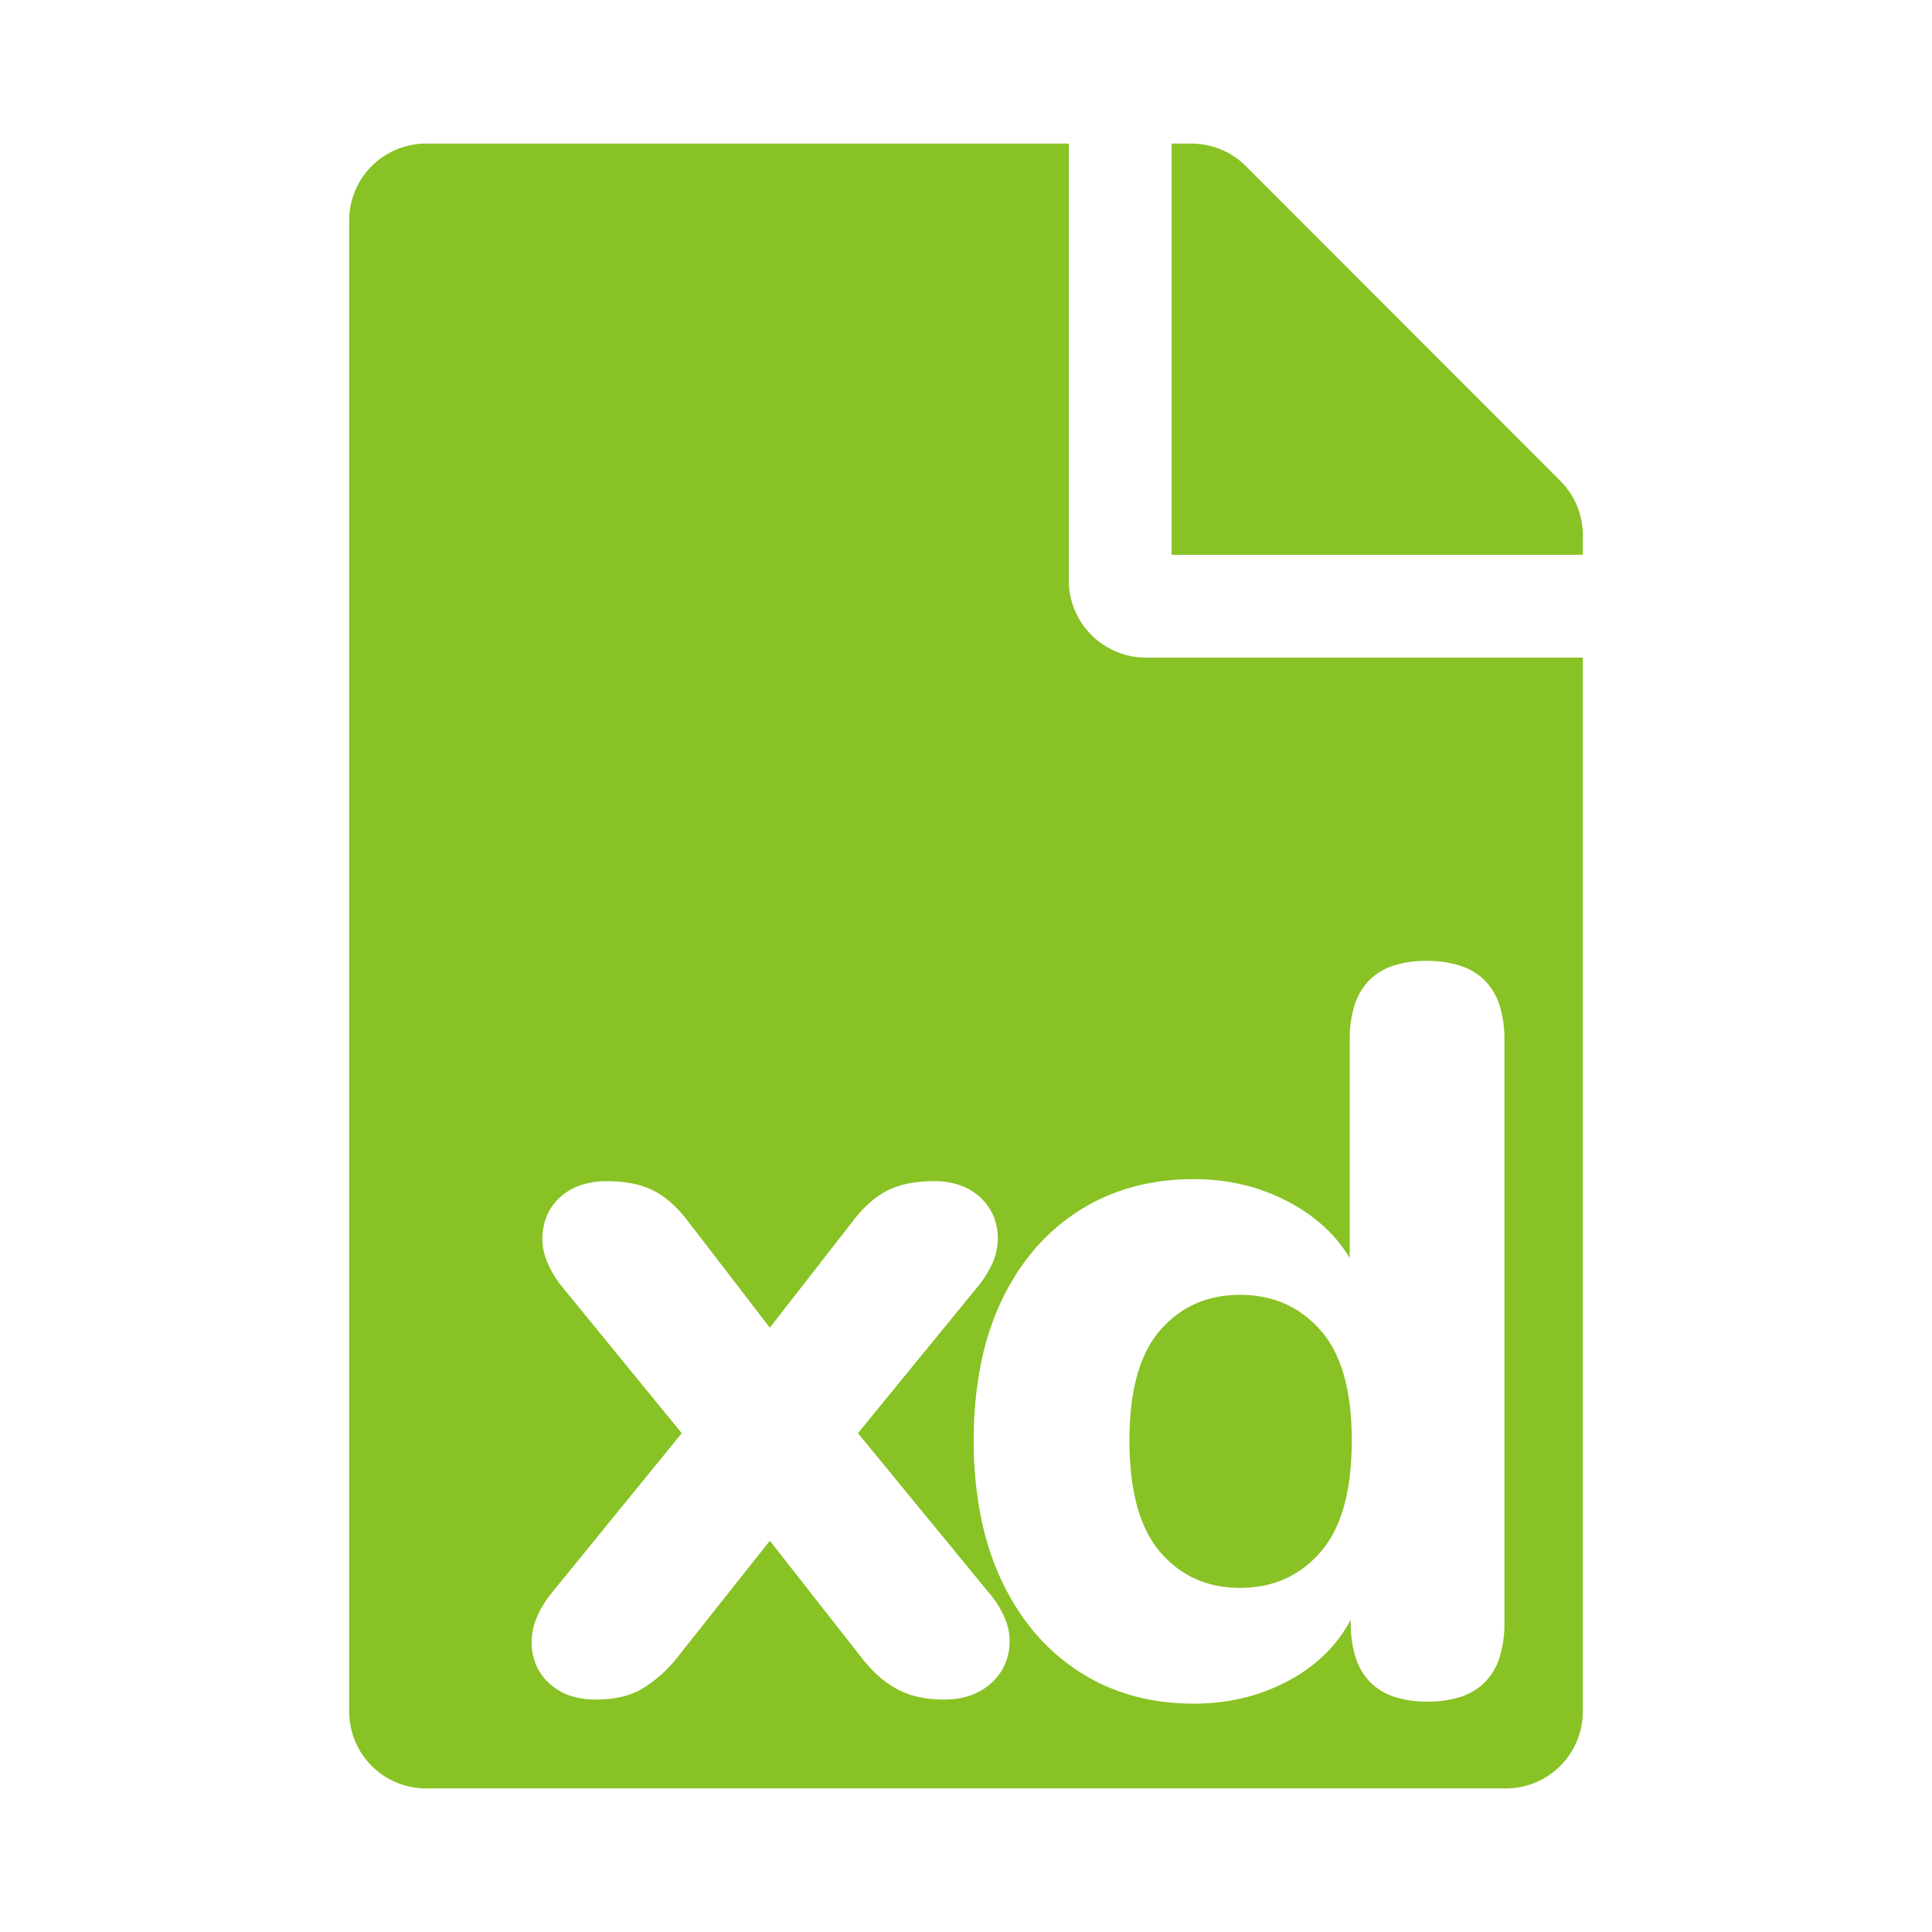<svg xmlns="http://www.w3.org/2000/svg" xmlns:xlink="http://www.w3.org/1999/xlink" width="1024" height="1024" viewBox="0 0 1024 1024"><defs><clipPath id="b"><rect width="1024" height="1024"/></clipPath></defs><g id="a" clip-path="url(#b)"><path d="M-14675.021,239.791h-572.114a40.822,40.822,0,0,1-15.939-3.2,40.544,40.544,0,0,1-12.986-8.739,40.548,40.548,0,0,1-8.739-12.986,40.841,40.841,0,0,1-3.2-15.94V-591.133a40.84,40.84,0,0,1,3.2-15.94,40.548,40.548,0,0,1,8.739-12.986,40.536,40.536,0,0,1,12.986-8.739,40.817,40.817,0,0,1,15.939-3.2h340.545V-400.43a40.913,40.913,0,0,0,40.866,40.866h231.568v558.49a40.818,40.818,0,0,1-3.2,15.94,40.55,40.55,0,0,1-8.739,12.986,40.555,40.555,0,0,1-12.987,8.739A40.816,40.816,0,0,1-14675.021,239.791Zm-165.216-322.938a132.363,132.363,0,0,0-16.85,1.052,115.028,115.028,0,0,0-15.8,3.156,105.632,105.632,0,0,0-14.746,5.26,103.36,103.36,0,0,0-13.691,7.365,106.017,106.017,0,0,0-12.439,9.3,107.166,107.166,0,0,0-10.979,11.063,115.322,115.322,0,0,0-9.52,12.828,131.138,131.138,0,0,0-8.062,14.593,135.691,135.691,0,0,0-6.413,16.222,156.938,156.938,0,0,0-4.582,17.716,206.029,206.029,0,0,0-3.665,39.912,207.068,207.068,0,0,0,3.665,39.977,159.035,159.035,0,0,0,4.582,17.8,138.366,138.366,0,0,0,6.413,16.341,133.215,133.215,0,0,0,8.062,14.729,117.055,117.055,0,0,0,9.52,12.965,108.515,108.515,0,0,0,10.979,11.2,107.052,107.052,0,0,0,12.439,9.435,102.879,102.879,0,0,0,13.691,7.483,104.536,104.536,0,0,0,14.746,5.345,113.437,113.437,0,0,0,15.8,3.207,130.254,130.254,0,0,0,16.85,1.069,111.338,111.338,0,0,0,26-2.987,101,101,0,0,0,23.686-8.961,85.005,85.005,0,0,0,19.616-14.118,73.713,73.713,0,0,0,13.779-18.46v1.627a59.641,59.641,0,0,0,2.545,18.293,33.133,33.133,0,0,0,7.637,13.067,31.947,31.947,0,0,0,12.727,7.84,55.312,55.312,0,0,0,17.819,2.613,55.293,55.293,0,0,0,17.816-2.613,31.943,31.943,0,0,0,12.726-7.84,33.133,33.133,0,0,0,7.637-13.067,59.641,59.641,0,0,0,2.545-18.293V-156.994a58.89,58.89,0,0,0-2.579-18.293,33.026,33.026,0,0,0-7.737-13.067,32.452,32.452,0,0,0-12.9-7.84,56.734,56.734,0,0,0-18.056-2.614,55.308,55.308,0,0,0-17.817,2.614,31.947,31.947,0,0,0-12.726,7.84,33.132,33.132,0,0,0-7.636,13.067,59.64,59.64,0,0,0-2.545,18.293V-41.338a75.18,75.18,0,0,0-14.118-17.1,90.935,90.935,0,0,0-19.549-13.3,102.246,102.246,0,0,0-23.35-8.552A112.491,112.491,0,0,0-14840.236-83.147Zm-224.8,191.678,49.414,62.989a69.6,69.6,0,0,0,9.026,9.435,50.54,50.54,0,0,0,9.705,6.583,44.643,44.643,0,0,0,11.064,3.869,62.974,62.974,0,0,0,13.1,1.291,42.718,42.718,0,0,0,13.778-2.105,31.9,31.9,0,0,0,10.927-6.312,29.493,29.493,0,0,0,7.262-9.57,30.869,30.869,0,0,0,2.782-11.878,31.264,31.264,0,0,0-2.441-13.169,51.548,51.548,0,0,0-8.416-13.439l-69.5-84.709,62.988-77.1a53.148,53.148,0,0,0,8.483-13.441,32.3,32.3,0,0,0,2.647-13.168,30.724,30.724,0,0,0-2.512-11.879,28.662,28.662,0,0,0-6.992-9.569,30.559,30.559,0,0,0-10.724-6.314,42.122,42.122,0,0,0-13.709-2.1,68.941,68.941,0,0,0-13.44,1.223,43.816,43.816,0,0,0-11,3.666,44.653,44.653,0,0,0-9.5,6.515,67.882,67.882,0,0,0-8.961,9.772l-43.981,56.474-43.44-56.474a67.882,67.882,0,0,0-8.961-9.772,44.672,44.672,0,0,0-9.5-6.515,43.8,43.8,0,0,0-11-3.666,68.958,68.958,0,0,0-13.441-1.223,43.407,43.407,0,0,0-13.709,2.037,30.833,30.833,0,0,0-10.724,6.109,28.277,28.277,0,0,0-7.06,9.366,31.16,31.16,0,0,0-2.717,11.809,32.159,32.159,0,0,0,2.444,13.306,54.779,54.779,0,0,0,8.418,13.847l62.988,77.1-68.963,84.709a53.561,53.561,0,0,0-8.077,13.439,33.645,33.645,0,0,0-2.512,13.169,30.73,30.73,0,0,0,2.512,11.878,28.66,28.66,0,0,0,6.992,9.57,30.607,30.607,0,0,0,10.724,6.312,42.115,42.115,0,0,0,13.712,2.105,61.326,61.326,0,0,0,13.37-1.358,38.888,38.888,0,0,0,10.79-4.075A69.007,69.007,0,0,0-15115,171.52l49.959-62.989Zm249.237,24.977a63.191,63.191,0,0,1-12.422-1.188,52.845,52.845,0,0,1-11.2-3.563,50.96,50.96,0,0,1-9.979-5.939,57.262,57.262,0,0,1-8.755-8.314,53.656,53.656,0,0,1-7.128-10.826,73.547,73.547,0,0,1-5.091-13.473,108.451,108.451,0,0,1-3.054-16.12,162.978,162.978,0,0,1-1.019-18.768,158.609,158.609,0,0,1,1.019-18.514,105.658,105.658,0,0,1,3.054-15.9,71.892,71.892,0,0,1,5.091-13.286,52.793,52.793,0,0,1,7.128-10.673,56.92,56.92,0,0,1,8.755-8.2,51.123,51.123,0,0,1,9.979-5.855,53.376,53.376,0,0,1,11.2-3.513,64.048,64.048,0,0,1,12.422-1.171,64.3,64.3,0,0,1,12.438,1.171,54.02,54.02,0,0,1,11.25,3.513,52.138,52.138,0,0,1,10.063,5.855,58.166,58.166,0,0,1,8.872,8.2,52.734,52.734,0,0,1,7.246,10.673,71.092,71.092,0,0,1,5.177,13.286,104.269,104.269,0,0,1,3.105,15.9,156.219,156.219,0,0,1,1.035,18.514,160.525,160.525,0,0,1-1.035,18.768,107.022,107.022,0,0,1-3.105,16.12,72.719,72.719,0,0,1-5.177,13.473,53.577,53.577,0,0,1-7.246,10.826,58.477,58.477,0,0,1-8.872,8.314,51.941,51.941,0,0,1-10.062,5.939,53.488,53.488,0,0,1-11.25,3.563A63.441,63.441,0,0,1-14815.8,133.508Zm181.645-547.559H-14852.1V-632h10.387a41.028,41.028,0,0,1,15.685,3.085,40.369,40.369,0,0,1,13.26,8.832l166.7,166.865a40.483,40.483,0,0,1,8.834,13.24,40.494,40.494,0,0,1,3.087,15.536v10.389Z" transform="translate(15473.078 708.104)" fill="#88c224"/></g></svg>